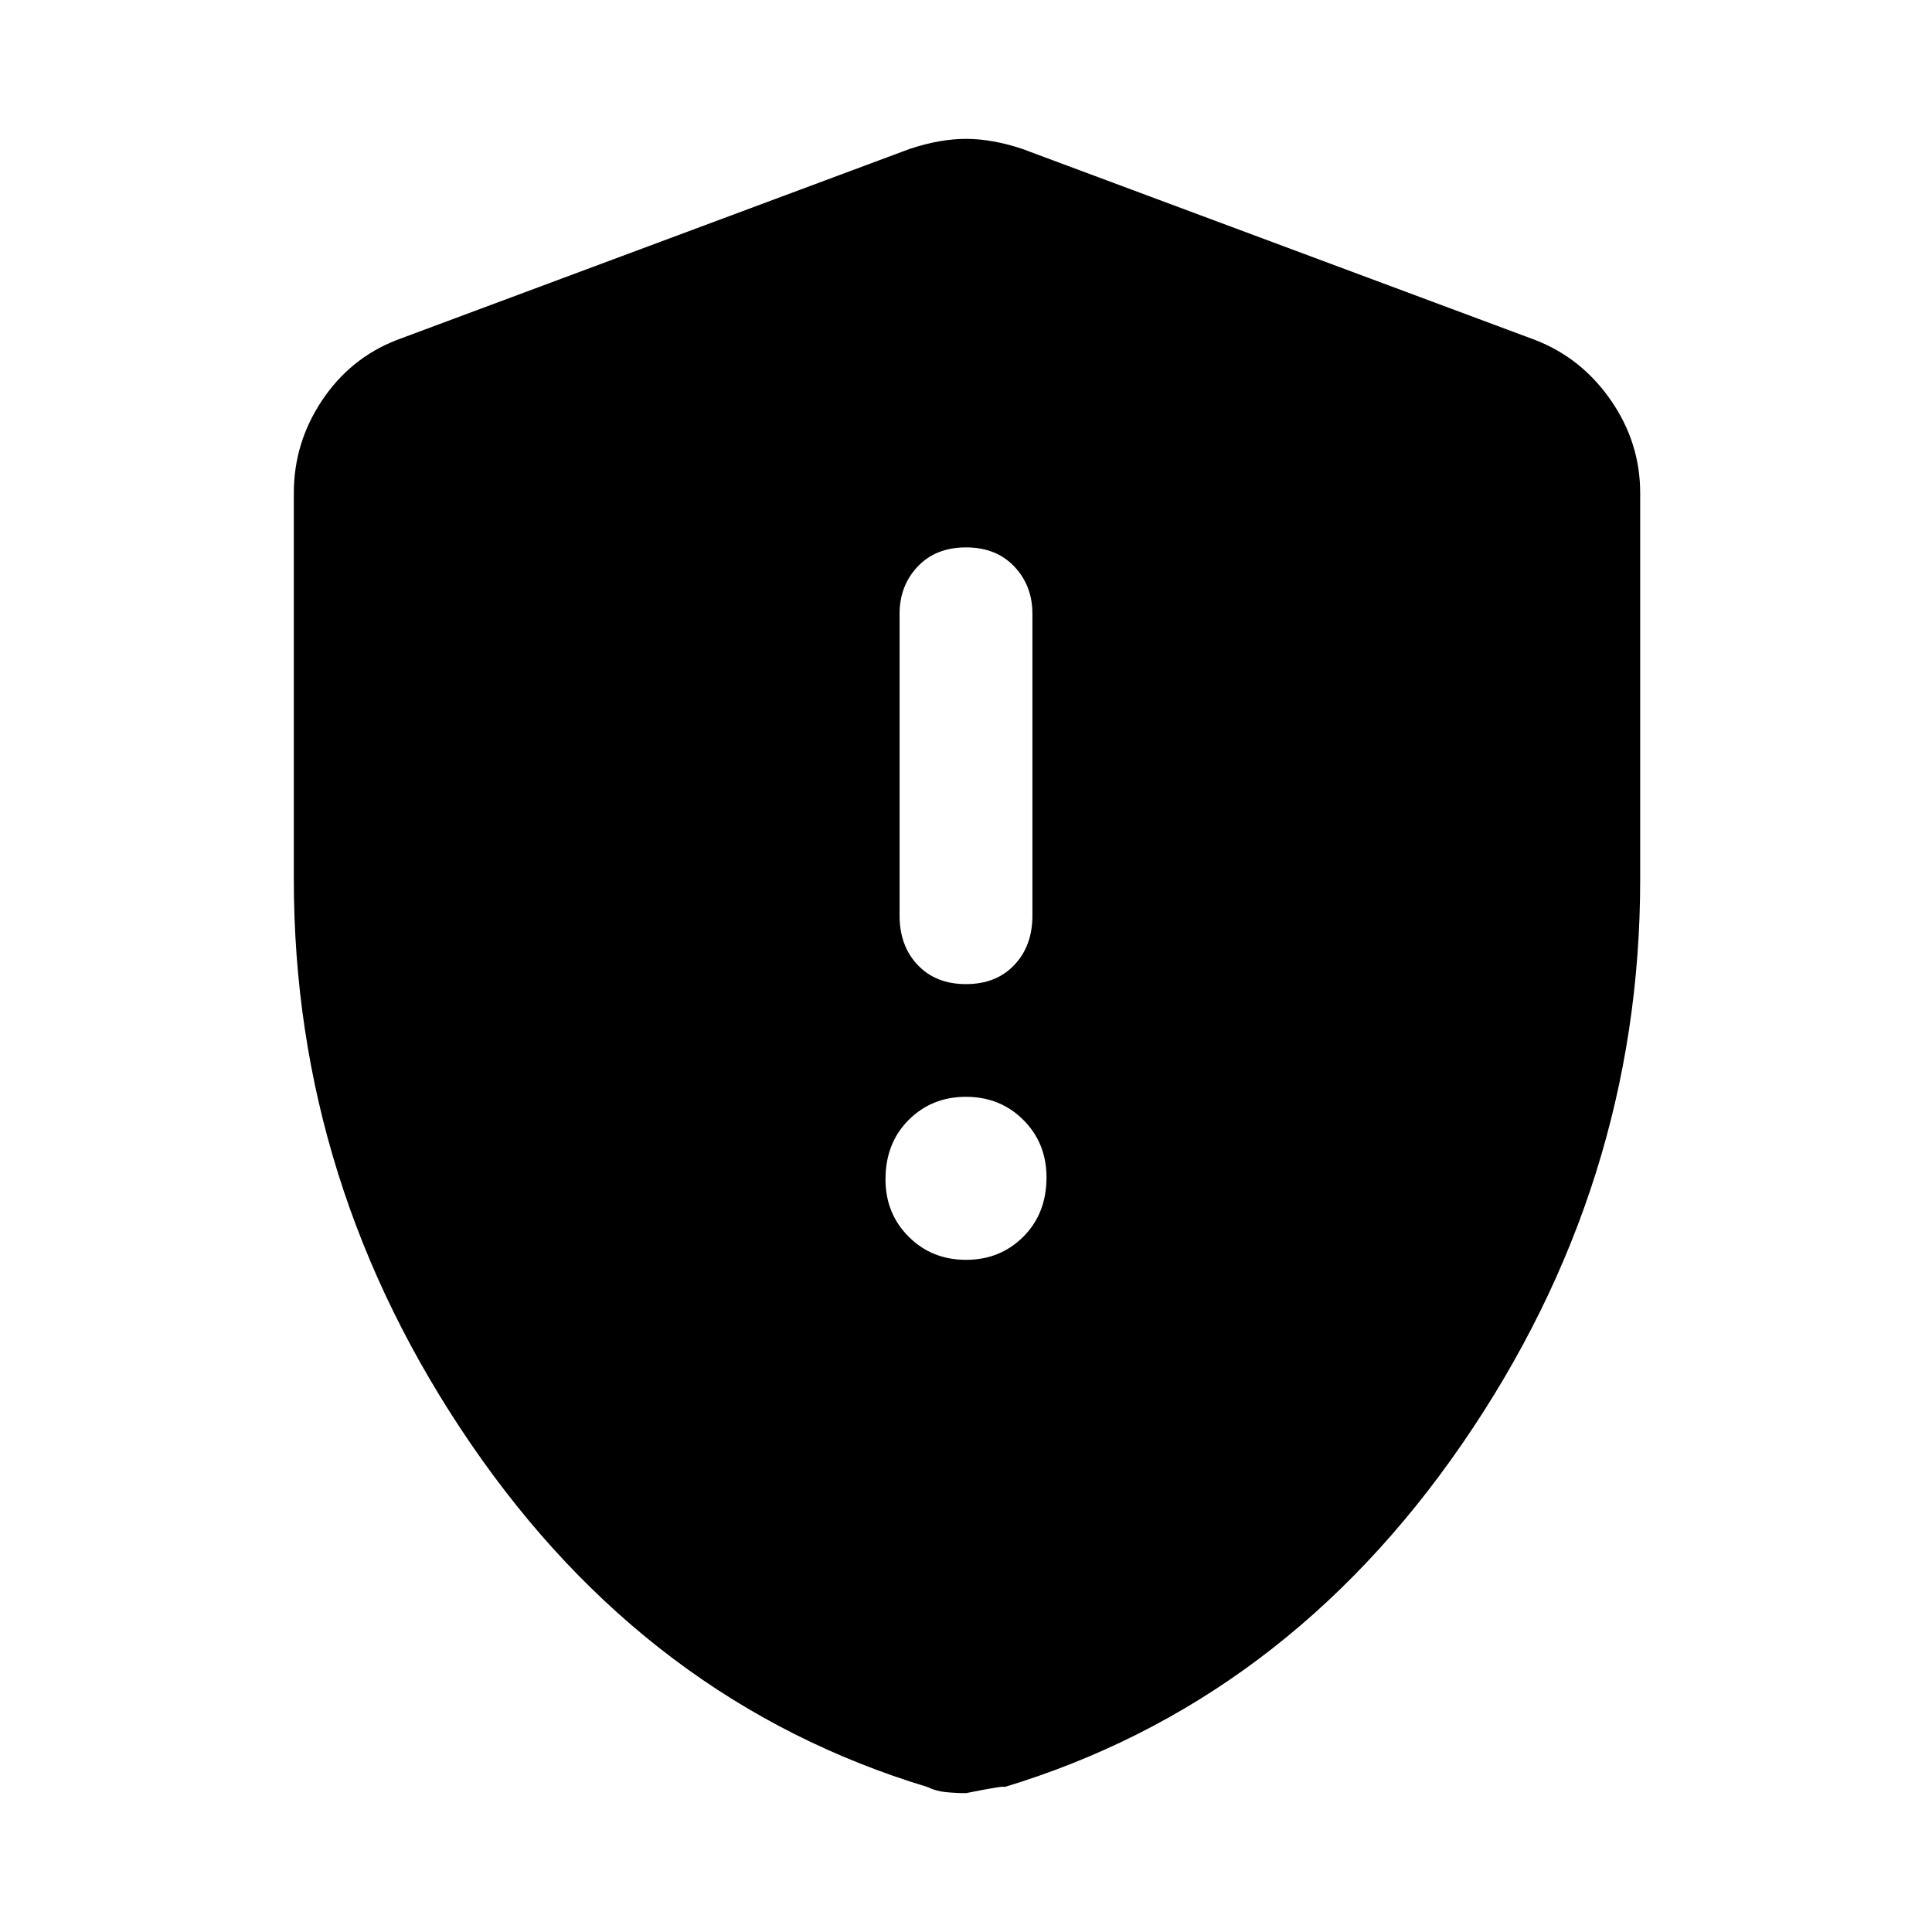 <svg xmlns="http://www.w3.org/2000/svg" height="48" width="48"><path d="M24 24.45q.75 0 1.2-.475.45-.475.45-1.225v-7.5q0-.7-.45-1.175-.45-.475-1.2-.475t-1.2.475q-.45.475-.45 1.175v7.5q0 .75.45 1.225.45.475 1.2.475Zm0 6.85q.85 0 1.425-.575Q26 30.15 26 29.25q0-.85-.575-1.425-.575-.575-1.425-.575-.85 0-1.425.575Q22 28.4 22 29.3q0 .85.575 1.425.575.575 1.425.575Zm0 13.25q-.25 0-.5-.025t-.45-.125q-6.95-2.1-11.35-8.525Q7.3 29.45 7.3 21.85v-9.6q0-1.25.7-2.3.7-1.05 1.85-1.5L22.6 3.7q.75-.25 1.4-.25.65 0 1.4.25l12.75 4.75q1.15.45 1.875 1.5.725 1.05.725 2.3v9.6q0 7.6-4.425 14.025Q31.9 42.3 24.95 44.4q.05-.05-.95.15Z"/></svg>